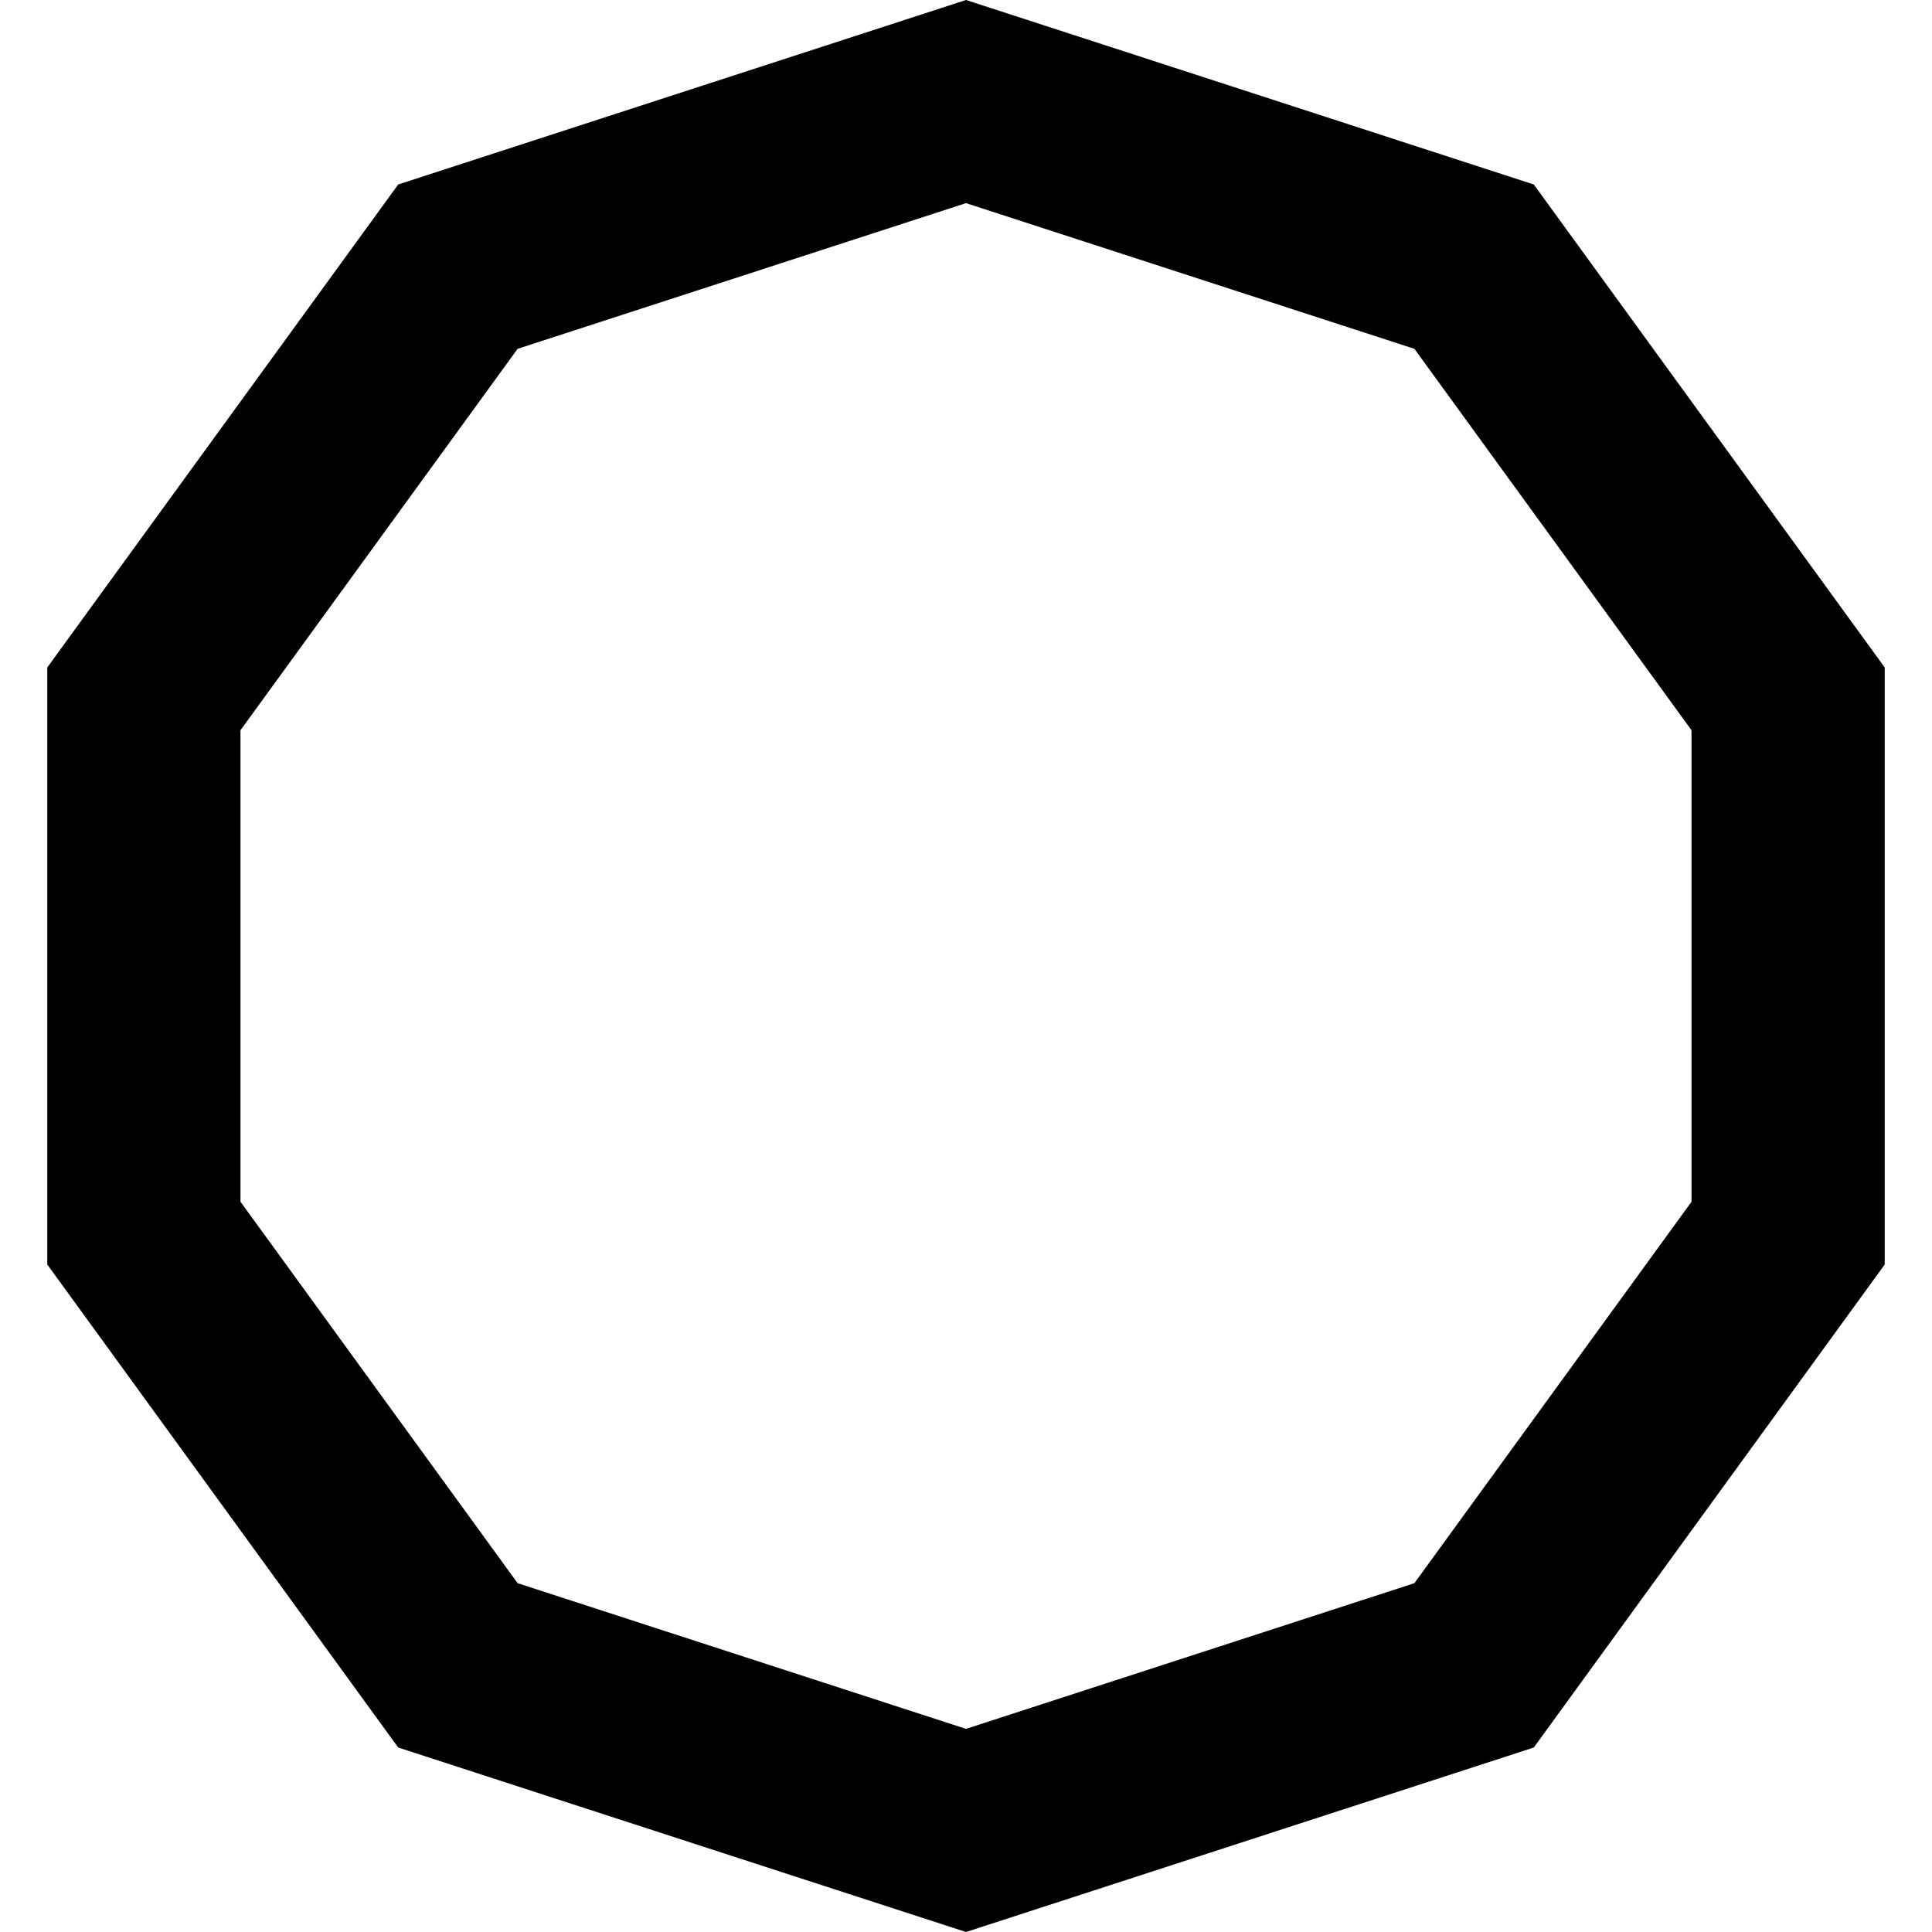 <?xml version="1.0" encoding="UTF-8" standalone="no"?>
<svg
   xmlns:dc="http://purl.org/dc/elements/1.1/"
   xmlns:cc="http://creativecommons.org/ns#"
   xmlns:rdf="http://www.w3.org/1999/02/22-rdf-syntax-ns#"
   xmlns:svg="http://www.w3.org/2000/svg"
   xmlns="http://www.w3.org/2000/svg"
   xmlns:sodipodi="http://sodipodi.sourceforge.net/DTD/sodipodi-0.dtd"
   xmlns:inkscape="http://www.inkscape.org/namespaces/inkscape"
   width="100"
   height="100"
   id="svg6366"
   version="1.1"
   inkscape:version="0.91 r13725"
   sodipodi:docname="Decagon.svg">
  <defs
     id="defs6372" />
  <sodipodi:namedview
     pagecolor="#ffffff"
     bordercolor="#666666"
     borderopacity="1"
     objecttolerance="10"
     gridtolerance="10"
     guidetolerance="10"
     inkscape:pageopacity="0"
     inkscape:pageshadow="2"
     inkscape:window-width="1366"
     inkscape:window-height="745"
     id="namedview6370"
     showgrid="false"
     inkscape:zoom="2.36"
     inkscape:cx="50"
     inkscape:cy="50"
     inkscape:window-x="-8"
     inkscape:window-y="-8"
     inkscape:window-maximized="1"
     inkscape:current-layer="svg6366" />
  <path
     d="m 76.299,13.802 16.254,22.371 0,27.653 L 76.299,86.198 50,94.743 23.701,86.198 7.447,63.826 l 0,-27.653 L 23.701,13.802 50,5.257 Z"
     style="fill:none;stroke:#000000;stroke-width:10;stroke-miterlimit:4;stroke-dasharray:none"
     id="path6368"
     inkscape:connector-curvature="0" />
</svg>
